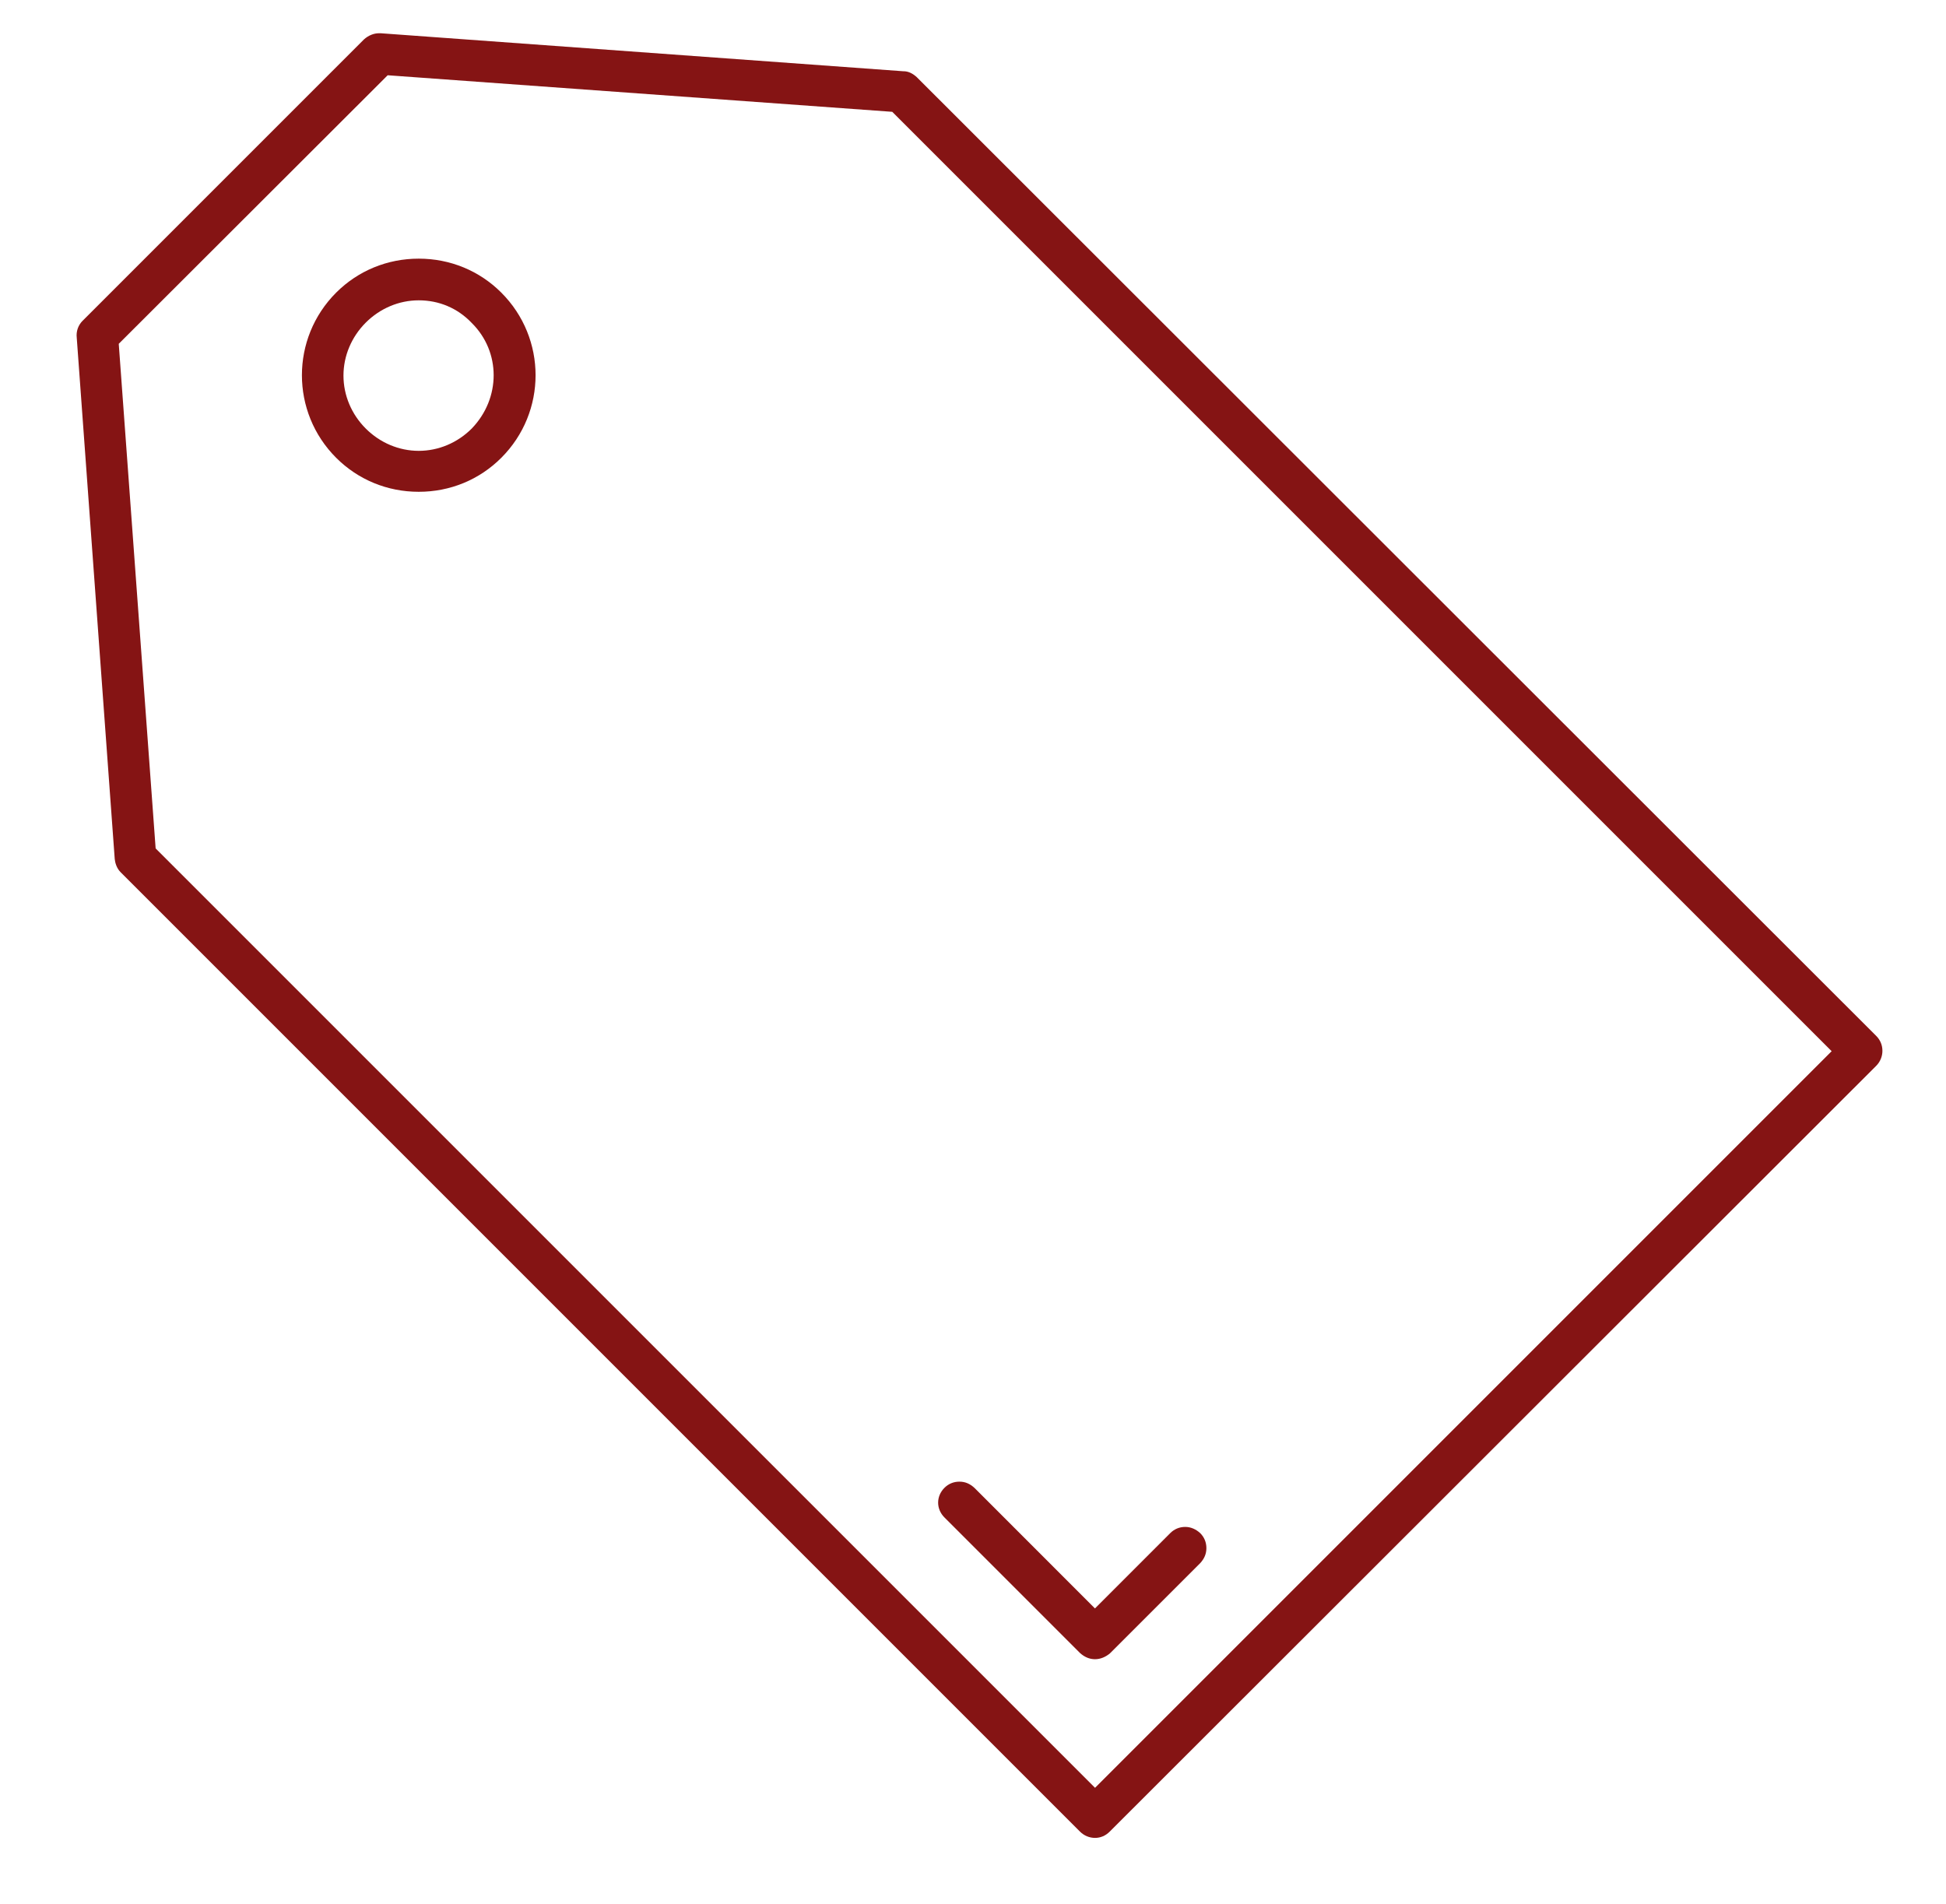 <?xml version="1.0"?>
<svg xmlns="http://www.w3.org/2000/svg" width="46" height="45" viewBox="0 0 46 45" fill="#851414">
<path d="M25.885 43.444C25.755 43.444 25.626 43.392 25.531 43.297L2.85 20.616C2.755 20.521 2.721 20.392 2.712 20.305L1.814 7.981C1.797 7.834 1.848 7.687 1.952 7.583L8.602 0.933C8.706 0.838 8.836 0.786 8.957 0.786C8.974 0.786 8.982 0.786 9 0.786L21.35 1.684H21.359C21.471 1.684 21.575 1.736 21.67 1.823L44.35 24.486C44.445 24.581 44.497 24.702 44.497 24.84C44.497 24.969 44.445 25.099 44.35 25.194L26.23 43.297C26.135 43.392 26.014 43.444 25.885 43.444ZM2.807 8.127L3.679 20.055L25.885 42.26L43.297 24.848L21.091 2.643L9.164 1.779L2.807 8.127Z" fill="#851414"/>
<path d="M9.898 11.625C9.156 11.625 8.465 11.34 7.946 10.821C6.867 9.742 6.867 7.997 7.946 6.917C8.465 6.399 9.156 6.114 9.898 6.114C10.641 6.114 11.332 6.399 11.85 6.917C12.93 7.997 12.93 9.742 11.85 10.821C11.332 11.34 10.641 11.625 9.898 11.625ZM9.898 7.099C9.432 7.099 8.983 7.289 8.646 7.626C8.309 7.963 8.119 8.412 8.119 8.878C8.119 9.344 8.309 9.794 8.646 10.13C8.983 10.467 9.432 10.657 9.898 10.657C10.365 10.657 10.814 10.467 11.151 10.13C11.842 9.414 11.842 8.317 11.151 7.634C10.814 7.28 10.373 7.099 9.898 7.099Z" fill="#851414"/>
<path d="M25.883 39.22C25.754 39.22 25.633 39.168 25.529 39.073L22.325 35.869C22.126 35.67 22.126 35.368 22.325 35.169C22.42 35.074 22.541 35.023 22.679 35.023C22.817 35.023 22.929 35.074 23.033 35.169L25.883 38.02L27.662 36.24C27.757 36.145 27.878 36.093 28.017 36.093C28.146 36.093 28.267 36.145 28.371 36.24C28.466 36.335 28.517 36.456 28.517 36.594C28.517 36.733 28.466 36.845 28.371 36.949L26.237 39.082C26.134 39.168 26.013 39.22 25.883 39.22Z" fill="#851414"/>
</svg>
